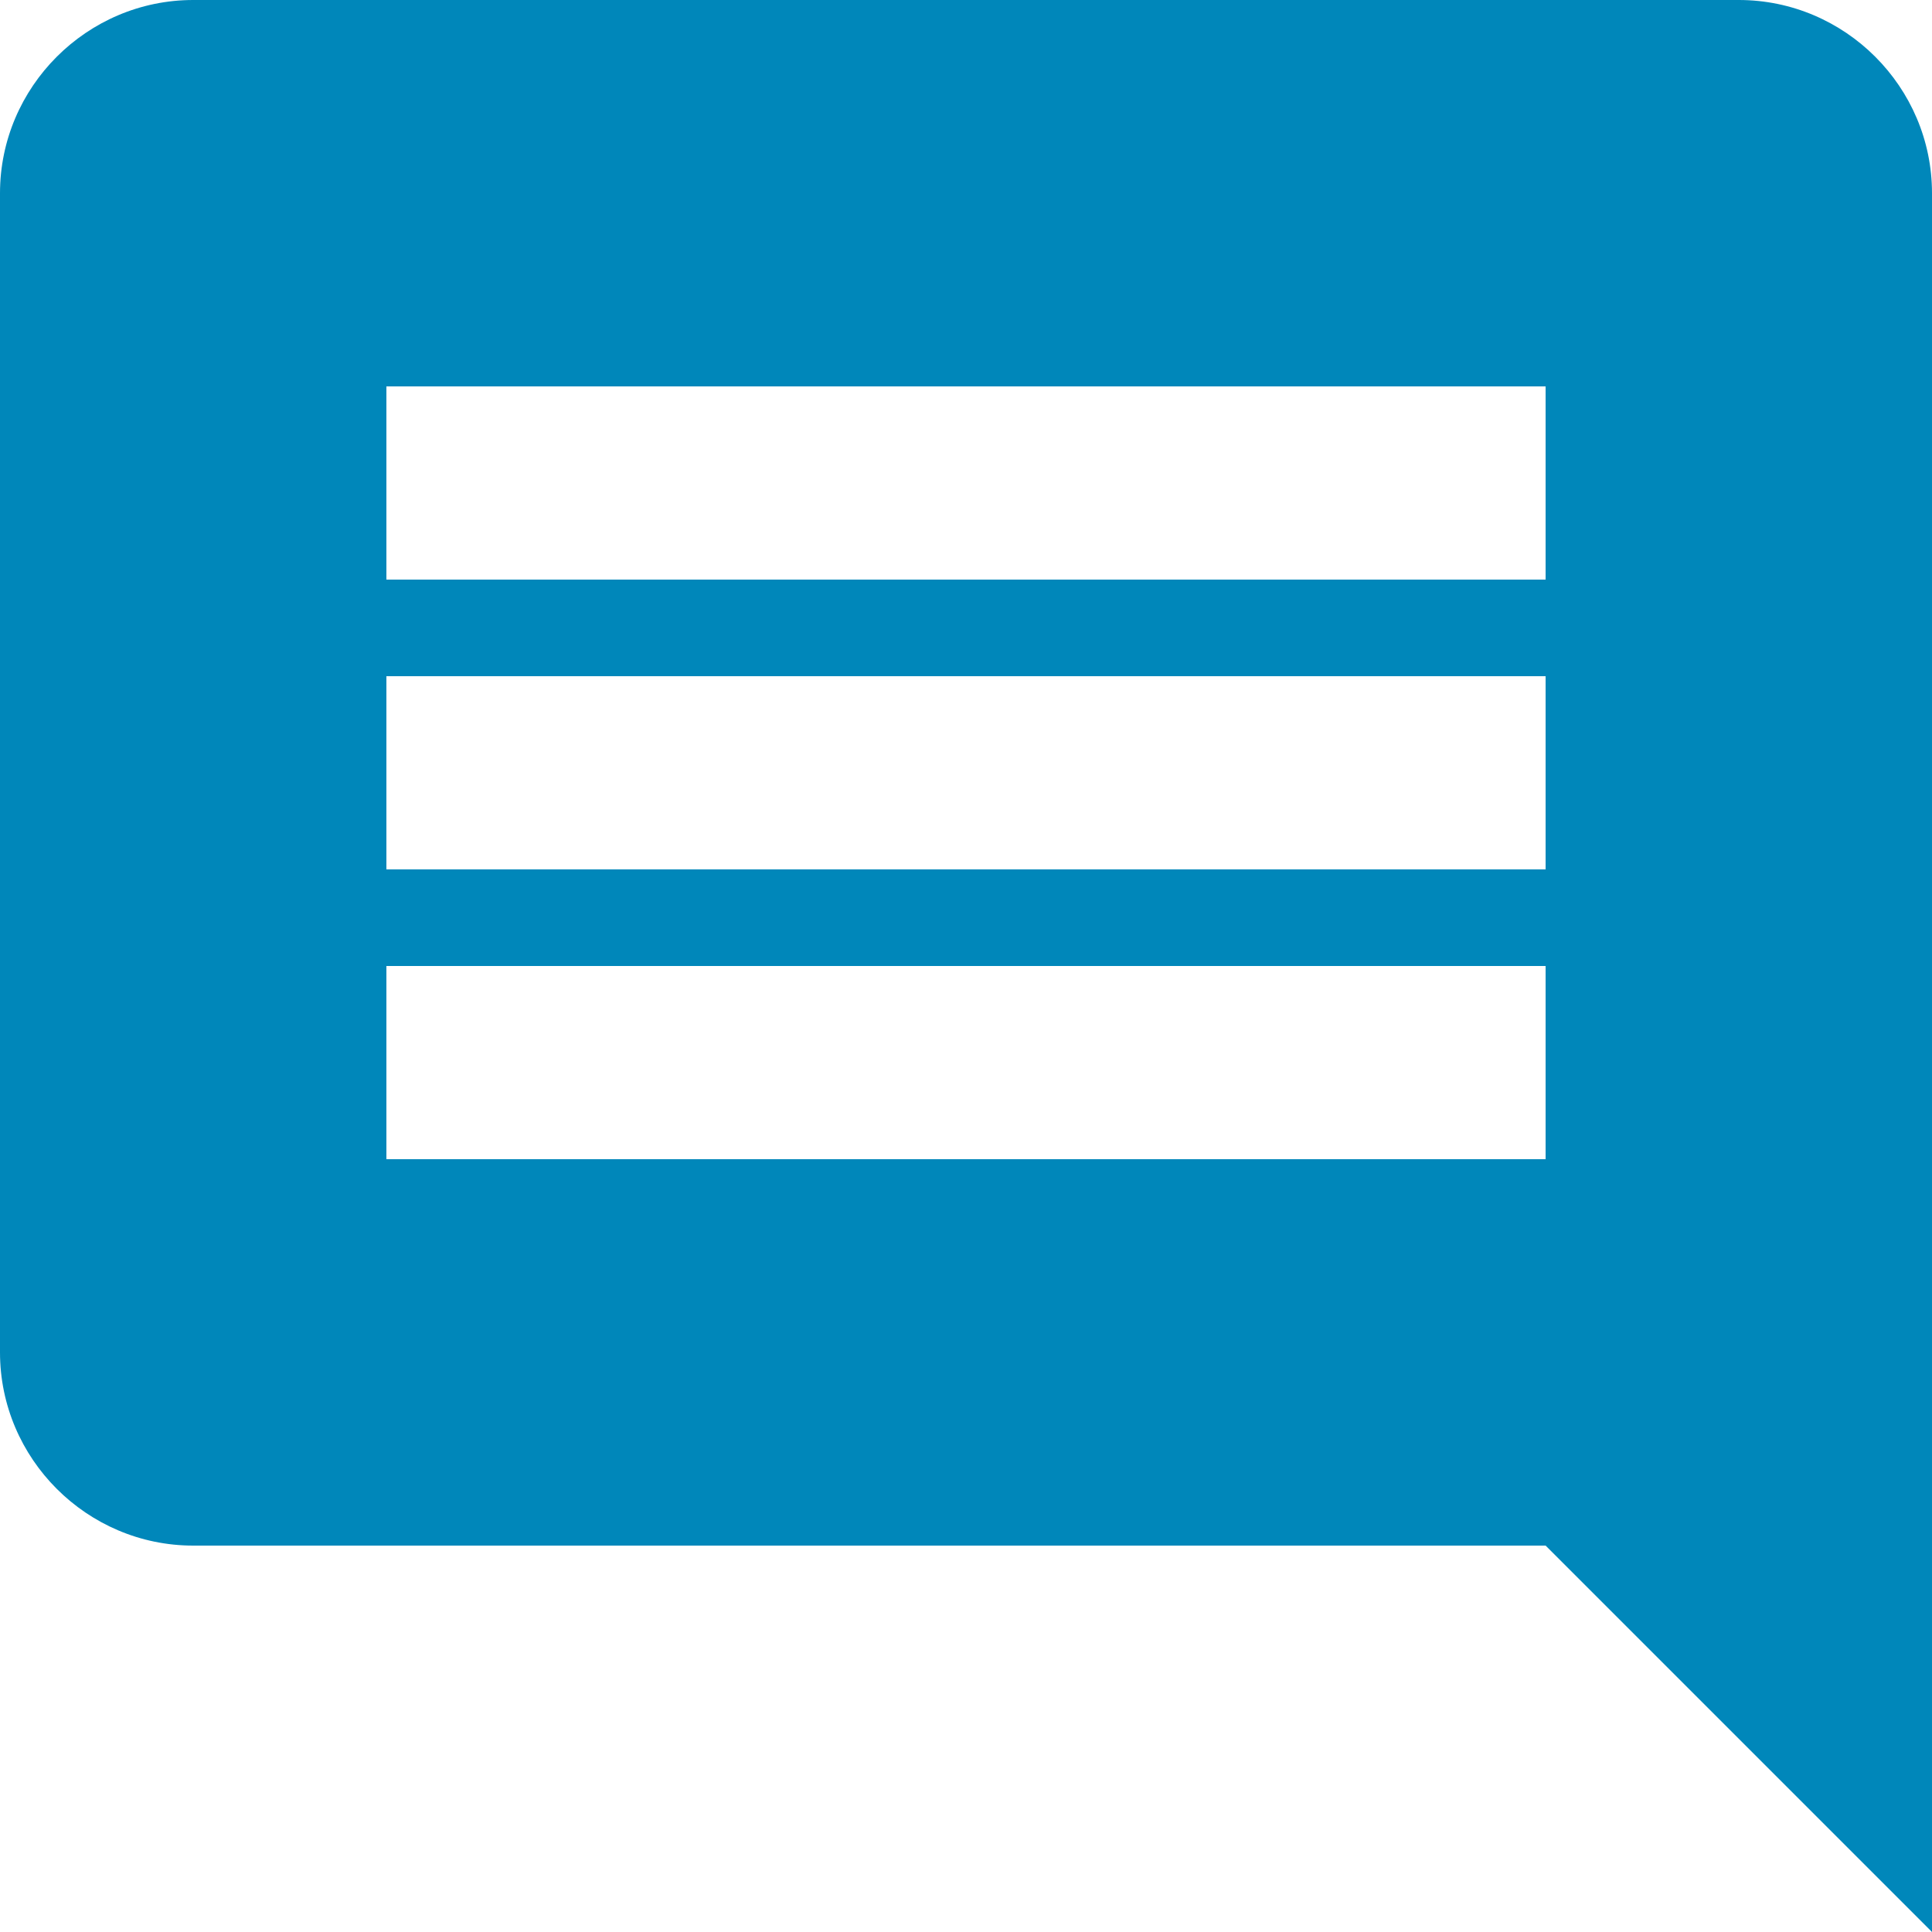 <?xml version="1.0" encoding="UTF-8"?>
<svg width="20px" height="20px" viewBox="0 0 20 20" version="1.1" xmlns="http://www.w3.org/2000/svg" xmlns:xlink="http://www.w3.org/1999/xlink">
    <!-- Generator: sketchtool 63.1 (101010) - https://sketch.com -->
    <title>3015F5F5-8599-4764-9E39-C5617FA18172</title>
    <desc>Created with sketchtool.</desc>
    <g id="Update-1-June" stroke="none" stroke-width="1" fill="none" fill-rule="evenodd">
        <g id="1" transform="translate(-950, -531)">
            <g id="Group-12" transform="translate(188, 88)">
                <g id="Group-11" transform="translate(744, 401)">
                    <g id="Group-7" transform="translate(16, 40)">
                        <g id="Group-6">
                            <g id="ic_Feed">
                                <polygon id="Path" points="0 0 24 0 24 24 0 24"></polygon>
                                <path d="M20,2 L4,2 C2.9,2 2,2.9 2,4 L2,16 C2,17.1 2.9,18 4,18 L18,18 L22,22 L22,4 C22,2.9 21.1,2 20,2 Z M18,14 L6,14 L6,12 L18,12 L18,14 Z M18,11 L6,11 L6,9 L18,9 L18,11 Z M18,8 L6,8 L6,6 L18,6 L18,8 Z" id="Shape" fill="#0087BA" fill-rule="nonzero"></path>
                            </g>
                        </g>
                    </g>
                </g>
            </g>
        </g>
    </g>
</svg>